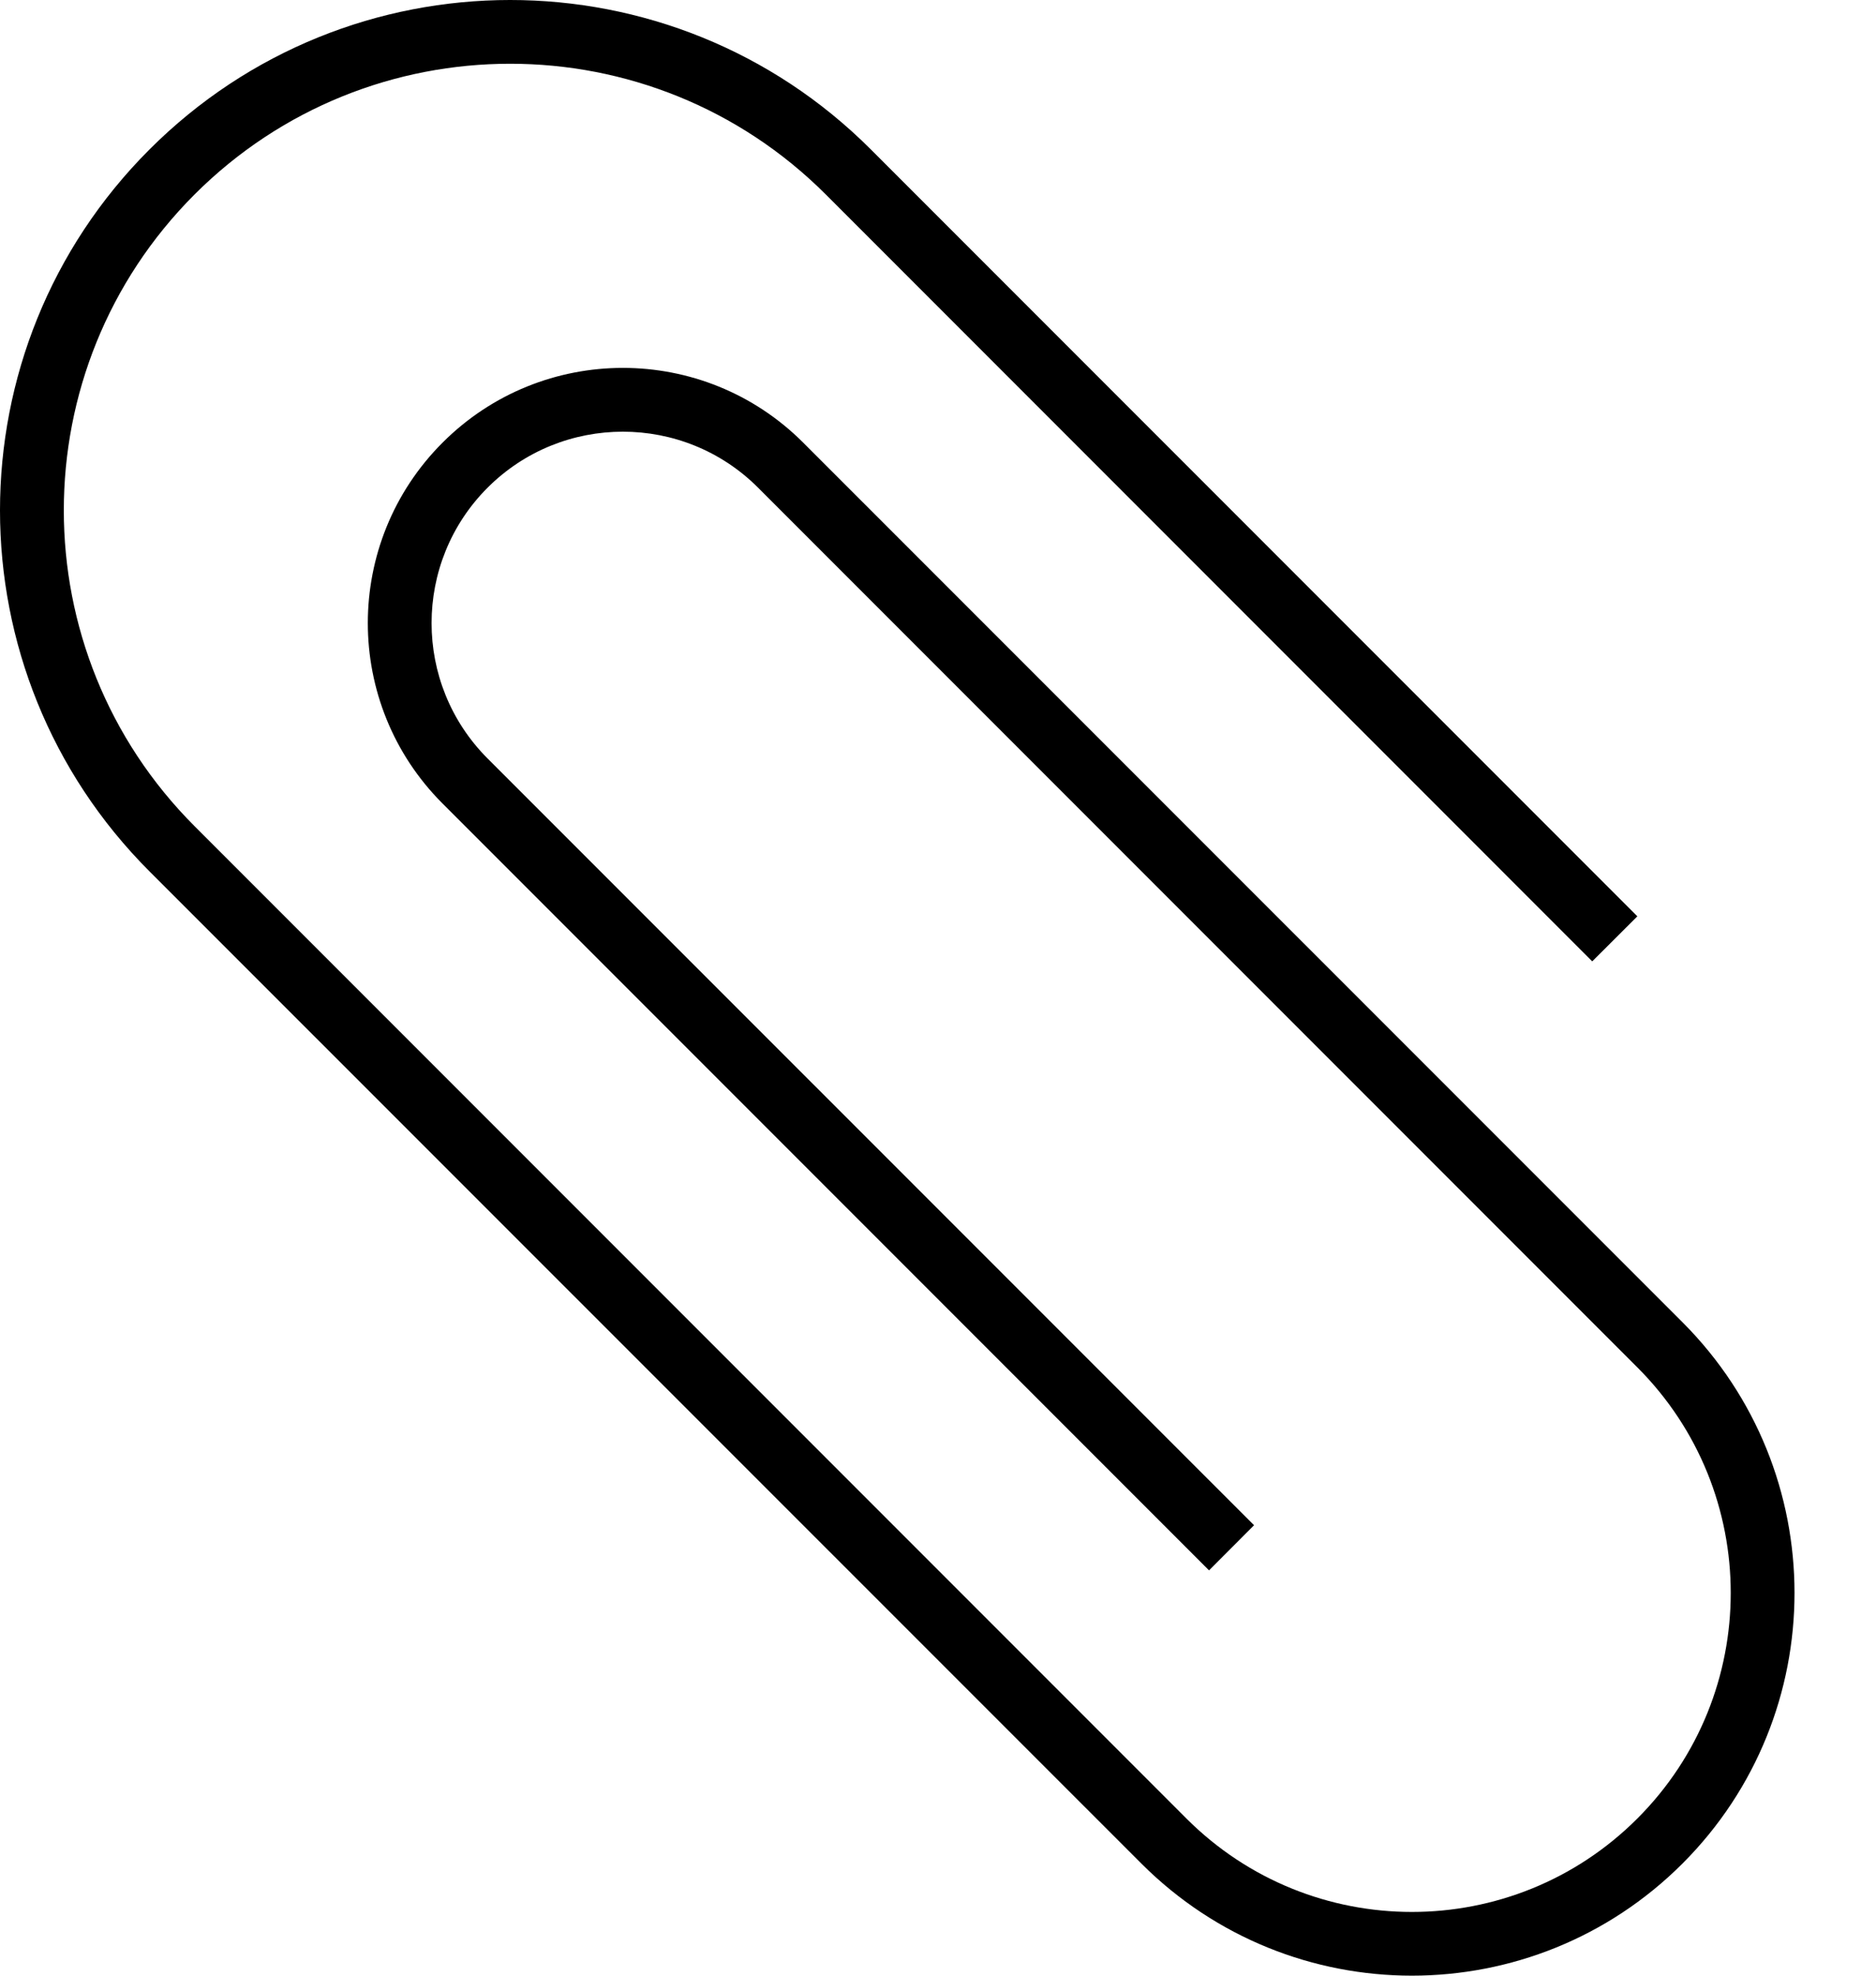 <svg width="19" height="20" viewBox="0 0 19 20" fill="none" xmlns="http://www.w3.org/2000/svg">
<path d="M17.04 13.385L8.135 4.481C7.126 3.472 5.491 3.472 4.482 4.481C3.473 5.49 3.473 7.125 4.482 8.134L12.245 15.897L12.701 15.44L4.938 7.678C4.182 6.921 4.182 5.694 4.938 4.937C5.695 4.181 6.922 4.181 7.678 4.937L16.583 13.842C17.844 15.103 17.844 17.148 16.583 18.409C15.322 19.67 13.277 19.67 12.016 18.409L1.97 8.363C0.205 6.597 0.205 3.735 1.97 1.969C3.736 0.204 6.598 0.204 8.364 1.969L16.126 9.732L16.583 9.276L8.82 1.513C6.802 -0.505 3.53 -0.504 1.513 1.514C-0.505 3.532 -0.504 6.803 1.514 8.821L11.56 18.865C13.073 20.378 15.526 20.378 17.04 18.865C18.553 17.352 18.553 14.899 17.04 13.385Z" fill="black"/>
</svg>
